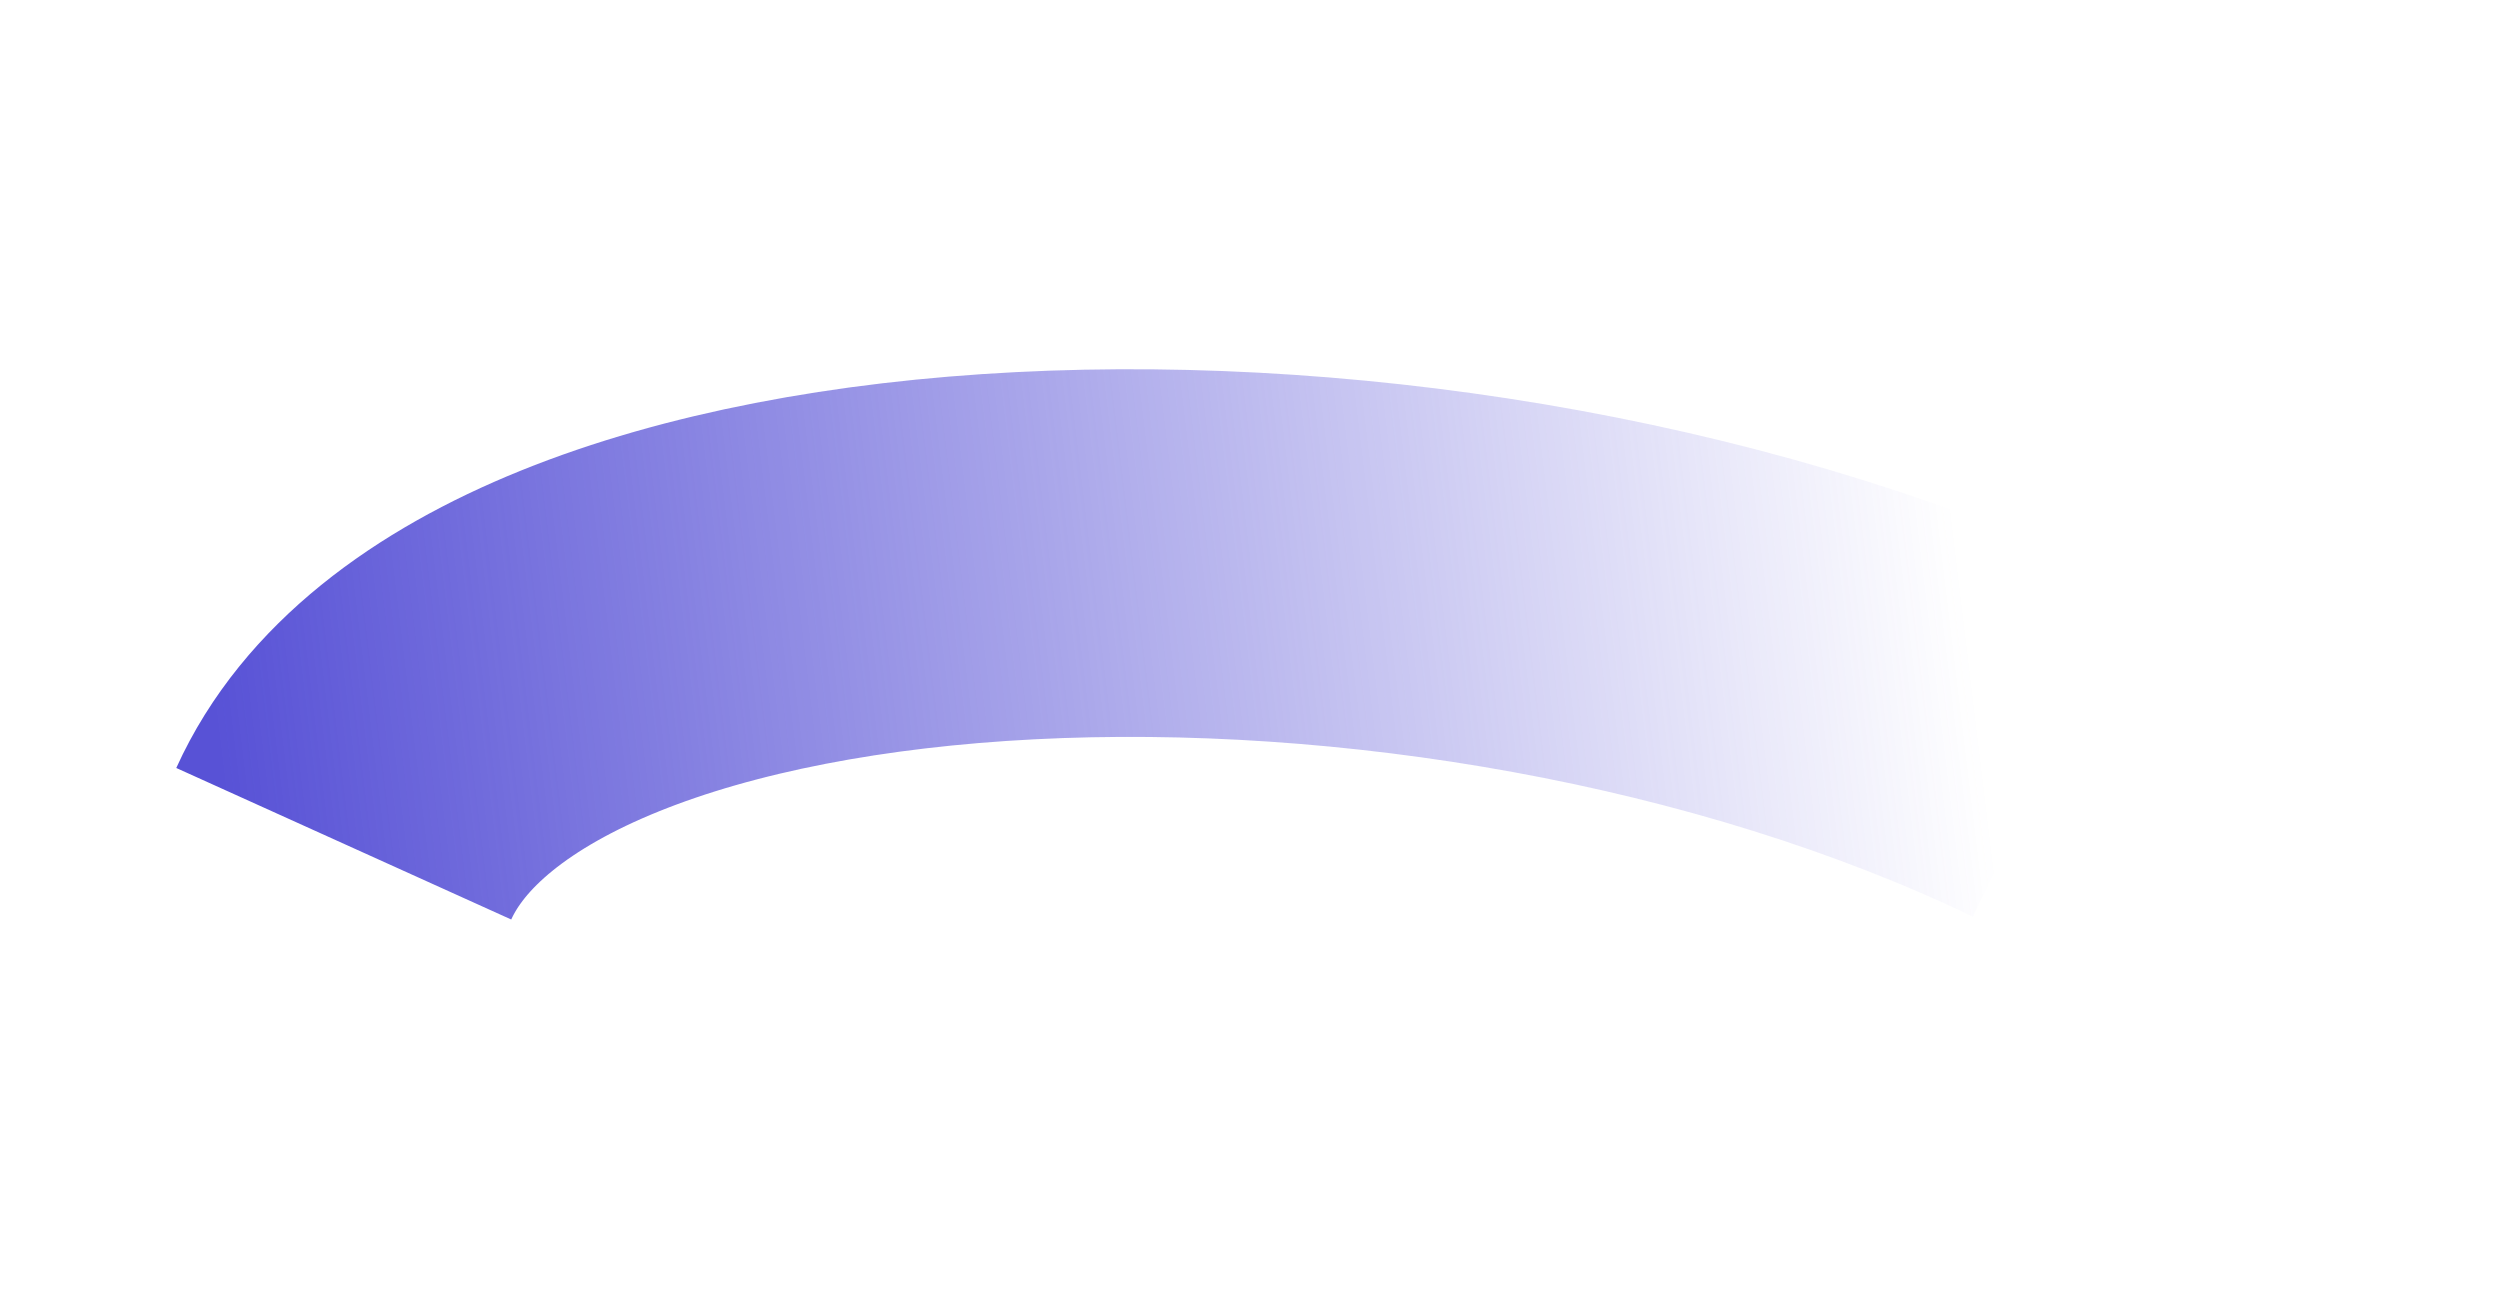 <svg width="1360" height="701" viewBox="0 0 1360 701" fill="none" xmlns="http://www.w3.org/2000/svg">
<g filter="url(#filter0_f_164_906)">
<path d="M187 458.998C272.5 269.999 780 246.998 1116.5 408.498" stroke="url(#paint0_linear_164_906)" stroke-width="200"/>
</g>
<defs>
<filter id="filter0_f_164_906" x="-104.111" y="0.871" width="1463.88" height="699.344" filterUnits="userSpaceOnUse" color-interpolation-filters="sRGB">
<feFlood flood-opacity="0" result="BackgroundImageFix"/>
<feBlend mode="normal" in="SourceGraphic" in2="BackgroundImageFix" result="shape"/>
<feGaussianBlur stdDeviation="100" result="effect1_foregroundBlur_164_906"/>
</filter>
<linearGradient id="paint0_linear_164_906" x1="121" y1="426.972" x2="1067" y2="313" gradientUnits="userSpaceOnUse">
<stop stop-color="#5852D6"/>
<stop offset="1" stop-color="#5852D6" stop-opacity="0"/>
</linearGradient>
</defs>
</svg>
